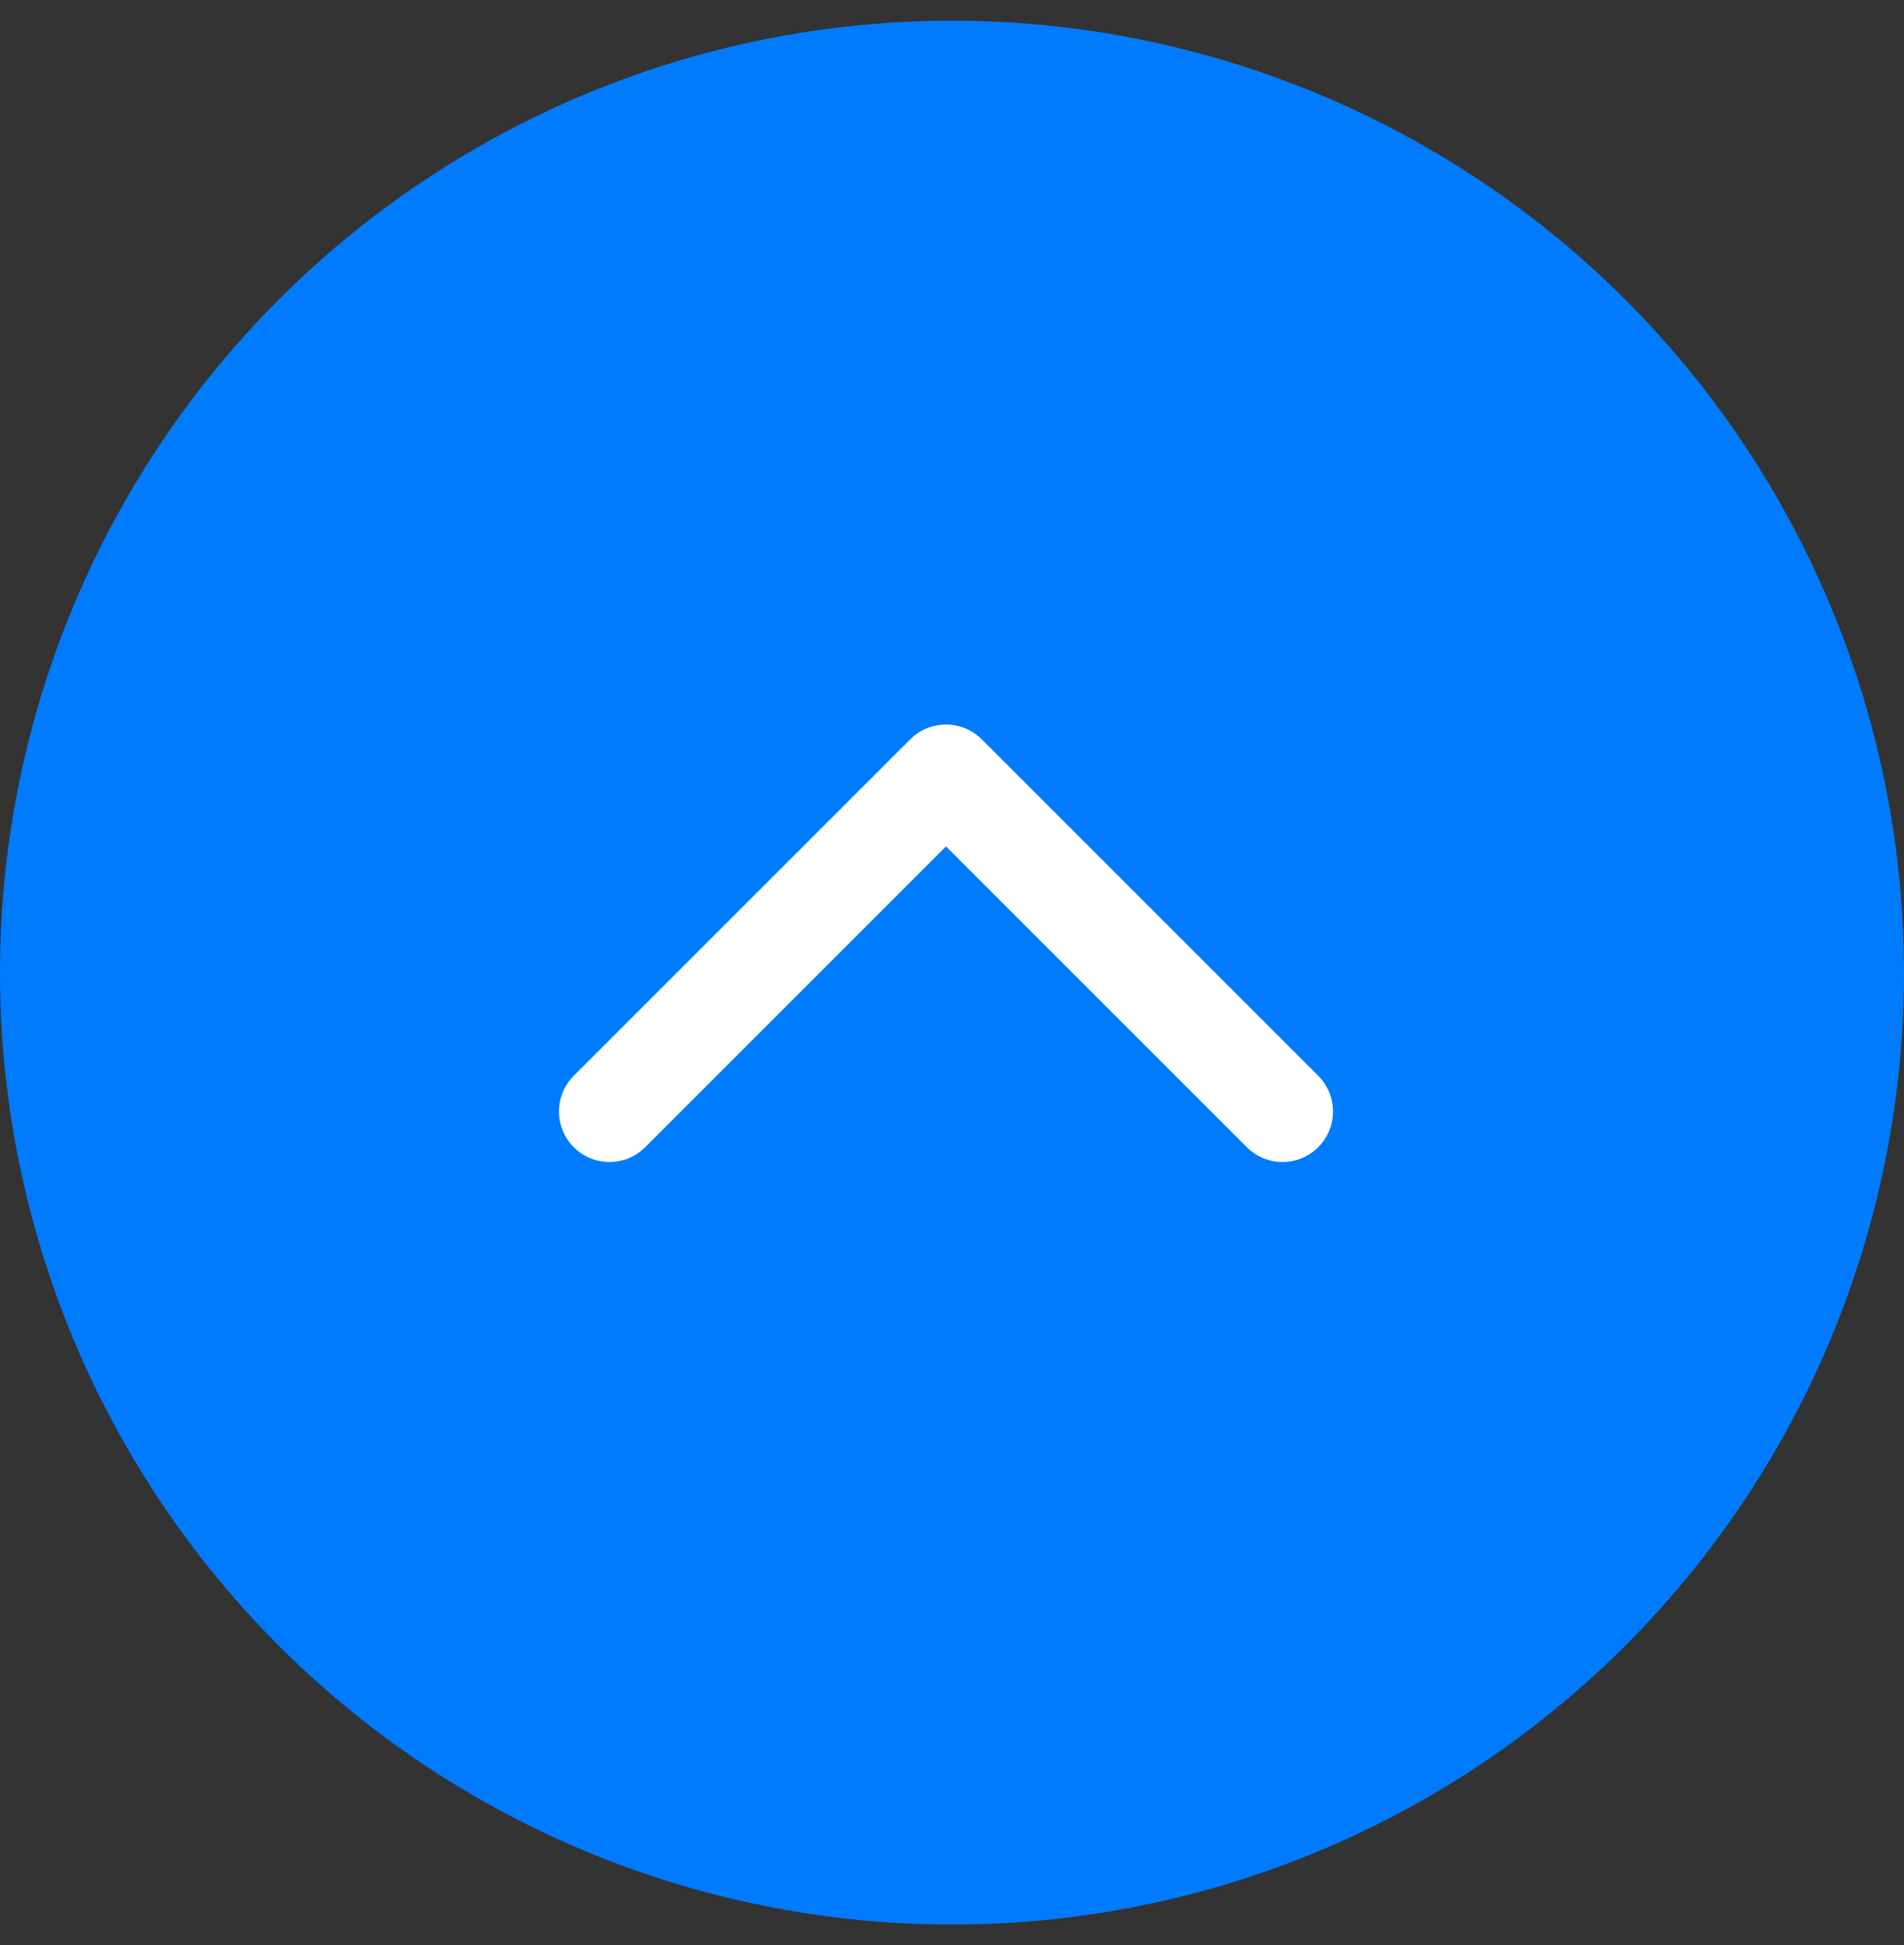 <?xml version="1.0" encoding="UTF-8"?>
<svg width="46px" height="47px" viewBox="0 0 46 47" version="1.1" xmlns="http://www.w3.org/2000/svg" xmlns:xlink="http://www.w3.org/1999/xlink">
    <rect x="0" y="0" width="46" height="47" fill="#333333" stroke="none"/>
    <!-- Generator: sketchtool 62 (101010) - https://sketch.com -->
    <title>91E69CDD-E248-40B4-A47C-5456F106014E</title>
    <desc>Created with sketchtool.</desc>
    <g id="2020-Final" stroke="none" stroke-width="1" fill="none" fill-rule="evenodd">
        <g id="NADA-2020_Responsive" transform="translate(-305, -1652)" fill-rule="nonzero">
            <g id="Group-6" transform="translate(0, 1359)">
                <g id="go_top" transform="translate(305, 293)">
                    <circle id="Oval-11" fill="#007BFE" cx="23" cy="23.5" r="23"></circle>
                    <path d="M18.326,32.604 C18.326,33.277 17.78,33.824 17.106,33.824 C16.433,33.824 15.886,33.277 15.886,32.604 L15.886,21.106 C15.886,20.433 16.433,19.886 17.106,19.886 L28.604,19.886 C29.277,19.886 29.824,20.433 29.824,21.106 C29.824,21.78 29.277,22.326 28.604,22.326 L18.326,22.326 L18.326,32.604 Z" id="Rectangle-10" fill="#FFFFFF" transform="translate(22.855, 26.855) rotate(-315) translate(-22.855, -26.855) "></path>
                </g>
            </g>
        </g>
    </g>
</svg>